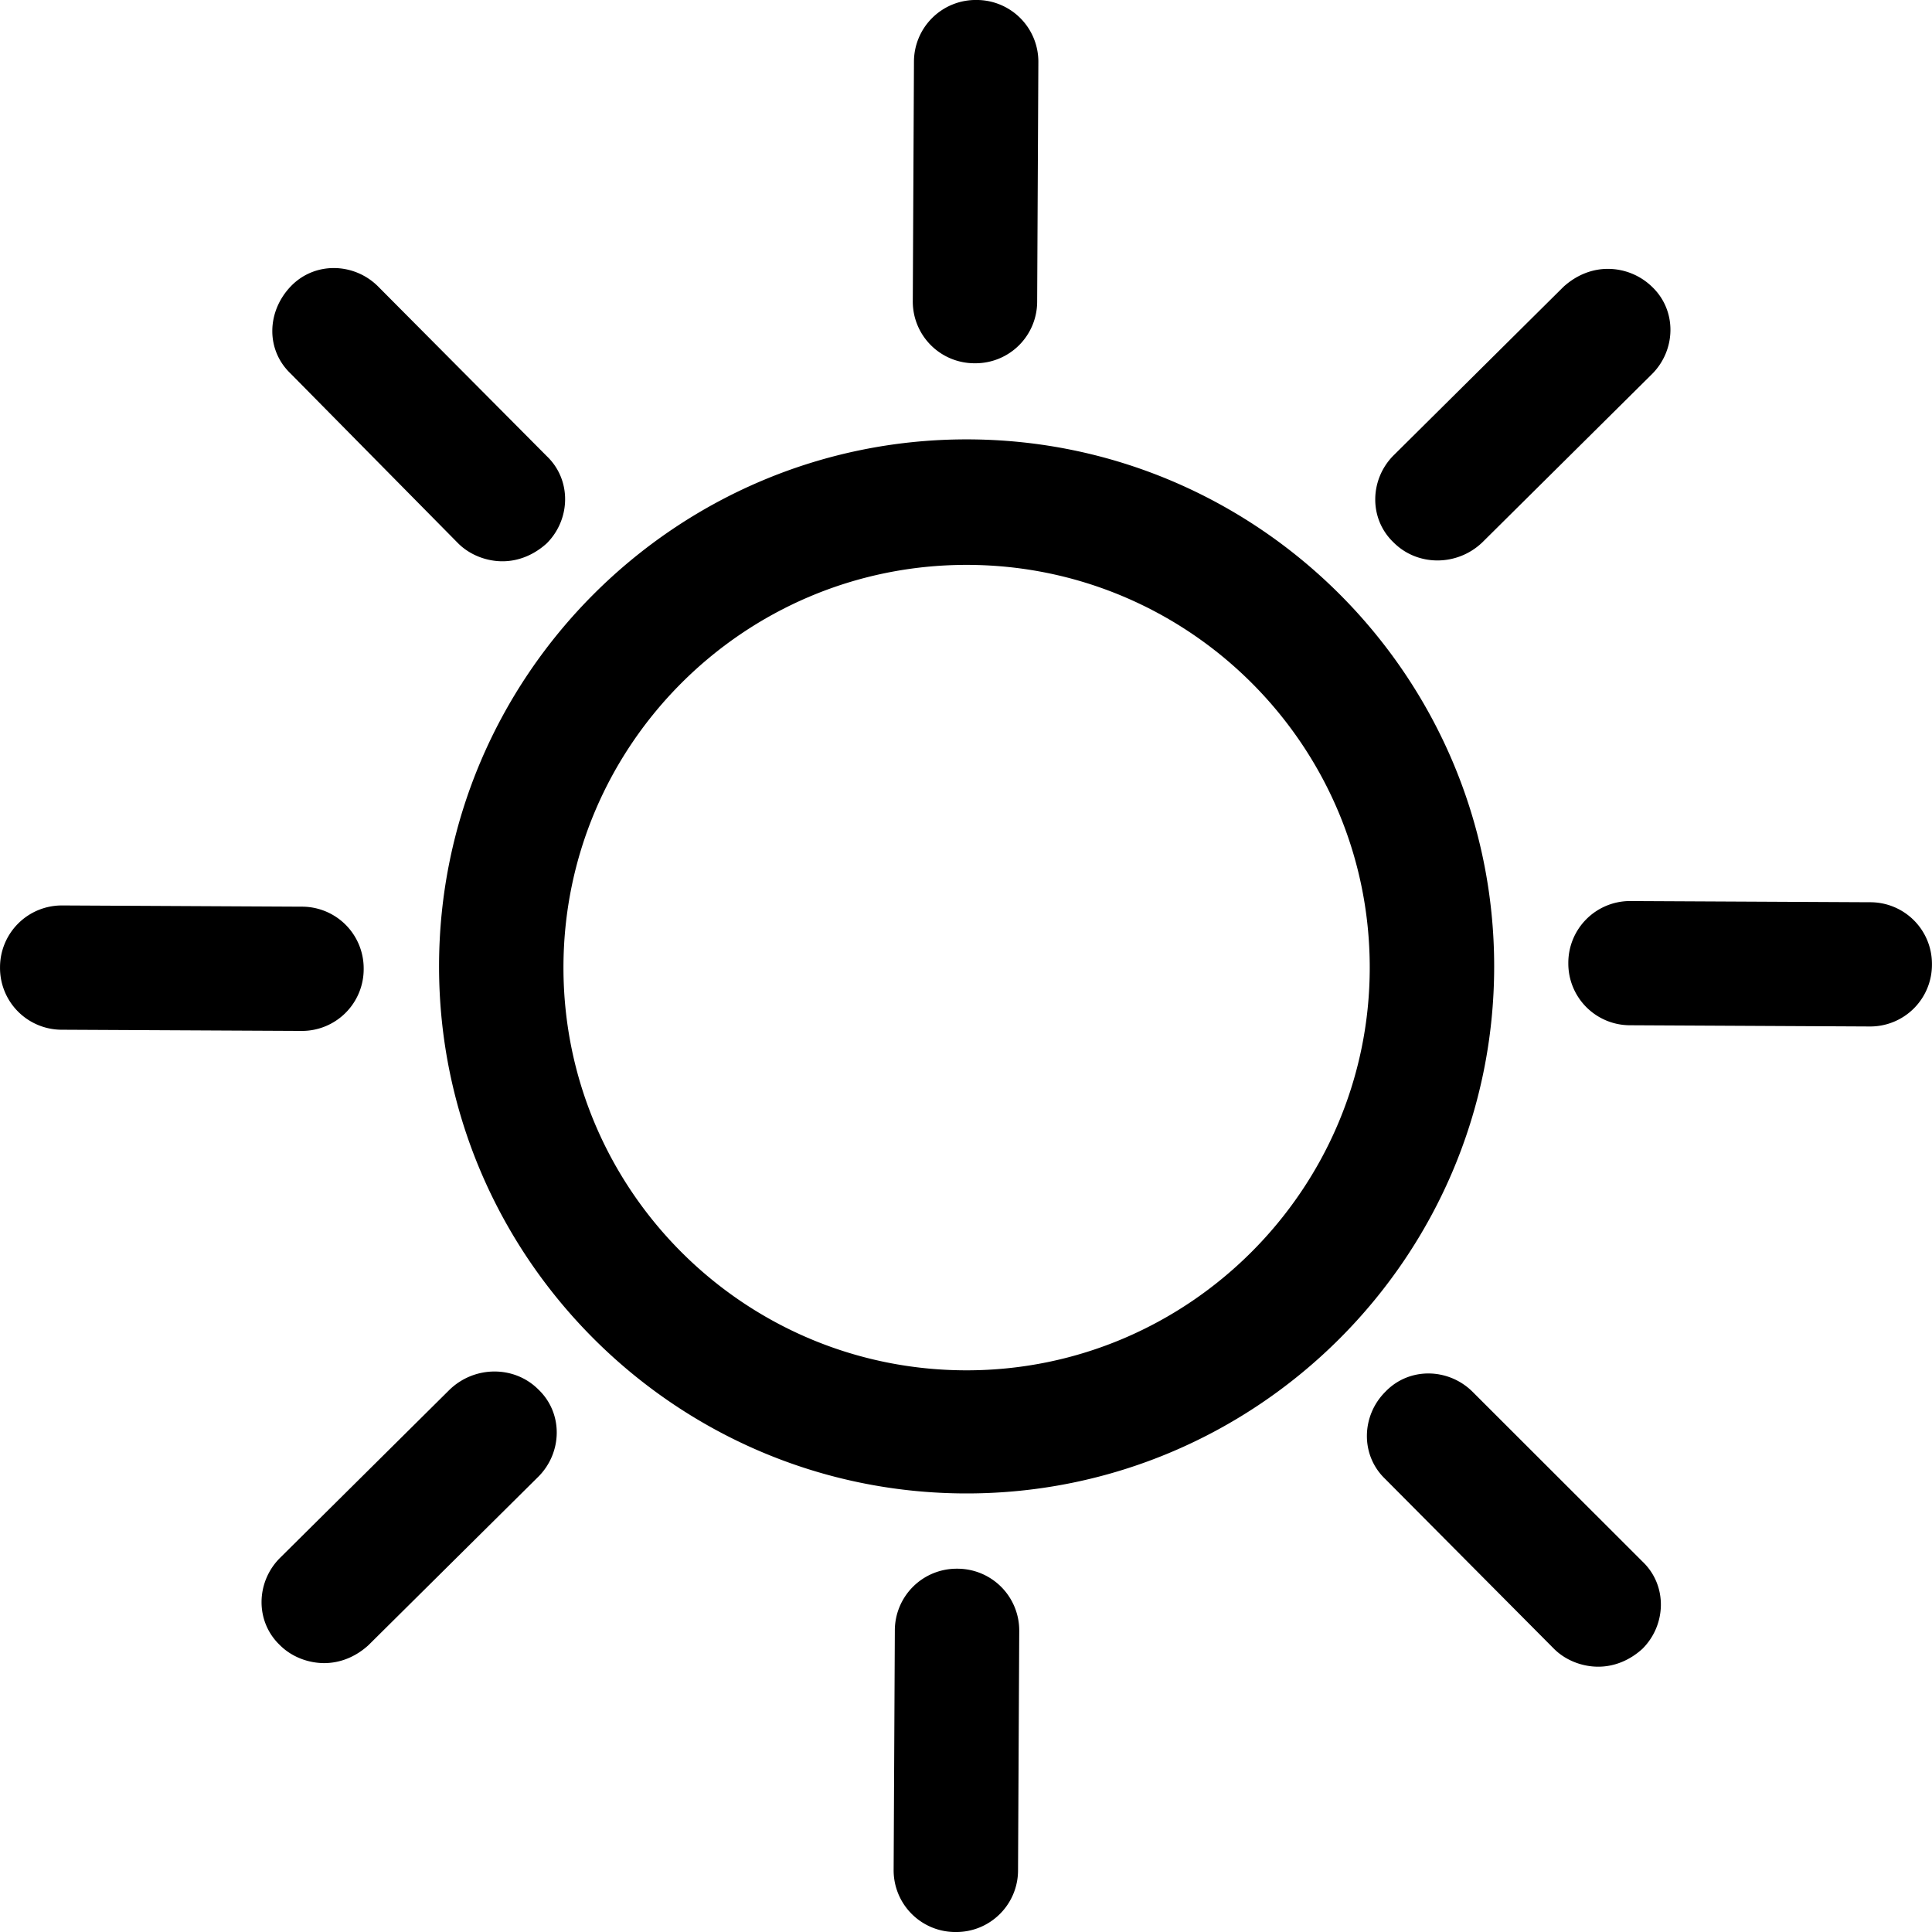 <?xml version="1.0" standalone="no"?><!DOCTYPE svg PUBLIC "-//W3C//DTD SVG 1.1//EN" "http://www.w3.org/Graphics/SVG/1.1/DTD/svg11.dtd"><svg t="1572017564473" class="icon" viewBox="0 0 1024 1024" version="1.1" xmlns="http://www.w3.org/2000/svg" p-id="3899" xmlns:xlink="http://www.w3.org/1999/xlink" width="200" height="200"><defs><style type="text/css"></style></defs><path d="M512.324 232.876c-154.066 0-279.616 125.42-279.616 279.344 0 153.924 125.55 279.331 279.616 279.331 154.079 0 279.616-125.407 279.616-279.331s-125.537-279.344-279.616-279.344z m0 493.424c-117.928 0-213.679-95.647-213.679-213.458 0-117.799 95.75-213.445 213.679-213.445 117.941 0 213.666 95.647 213.666 213.445 0 117.189-95.724 213.458-213.666 213.458z m-269.48-438.31c6.351 6.325 15.23 9.501 23.461 9.501 8.257 0 16.488-3.176 23.474-9.501 12.677-12.664 13.312-33.572 0-46.248l-89.399-89.93c-12.69-12.664-33.597-13.299-46.3 0-12.677 13.299-13.312 33.572 0 46.235l88.764 89.943z m537.677 449.716c-12.69-12.664-33.597-13.299-46.287 0-12.677 12.664-13.312 33.559 0 46.222l89.399 89.956c6.351 6.338 15.217 9.501 23.461 9.501 8.257 0 16.488-3.163 23.448-9.501 12.69-12.664 13.338-33.572 0-46.235l-90.021-89.943z m-542.097-1.27l-90.047 89.321c-12.677 12.664-13.312 33.559 0 46.222 6.351 6.351 15.217 9.501 23.461 9.501 8.231 0 16.488-3.15 23.448-9.501l90.047-89.295c12.69-12.69 13.312-33.585 0-46.248-12.677-12.677-33.597-12.677-46.909 0z m268.819 95.011a32.755 32.755 0 0 0-32.962 32.936l-0.635 126.678a32.716 32.716 0 0 0 32.962 32.949 32.69 32.69 0 0 0 23.37-9.579 32.651 32.651 0 0 0 9.605-23.37l0.635-126.678a32.768 32.768 0 0 0-32.975-32.936zM192.759 513.478a32.703 32.703 0 0 0-32.962-32.923l-126.807-0.648a32.768 32.768 0 0 0-32.975 32.936 32.729 32.729 0 0 0 32.975 32.936l126.807 0.635a32.742 32.742 0 0 0 32.962-32.936z m592.817-225.928l90.047-89.308c12.677-12.677 13.312-33.572 0-46.235a33.649 33.649 0 0 0-23.474-9.501c-8.218 0-16.475 3.163-23.461 9.501l-90.021 89.308c-12.69 12.664-13.325 33.572 0 46.235 12.677 12.664 33.597 12.664 46.909 0z m-268.819-95.011a32.703 32.703 0 0 0 32.962-32.936l0.635-126.691a32.729 32.729 0 0 0-32.962-32.923 32.755 32.755 0 0 0-32.975 32.923l-0.622 126.691a32.716 32.716 0 0 0 32.962 32.936z m474.254 285.669l-126.82-0.635a32.729 32.729 0 0 0-32.949 32.911 32.703 32.703 0 0 0 32.949 32.923l126.82 0.648a32.716 32.716 0 0 0 32.962-32.936 32.677 32.677 0 0 0-32.962-32.911z" p-id="3900"></path></svg>